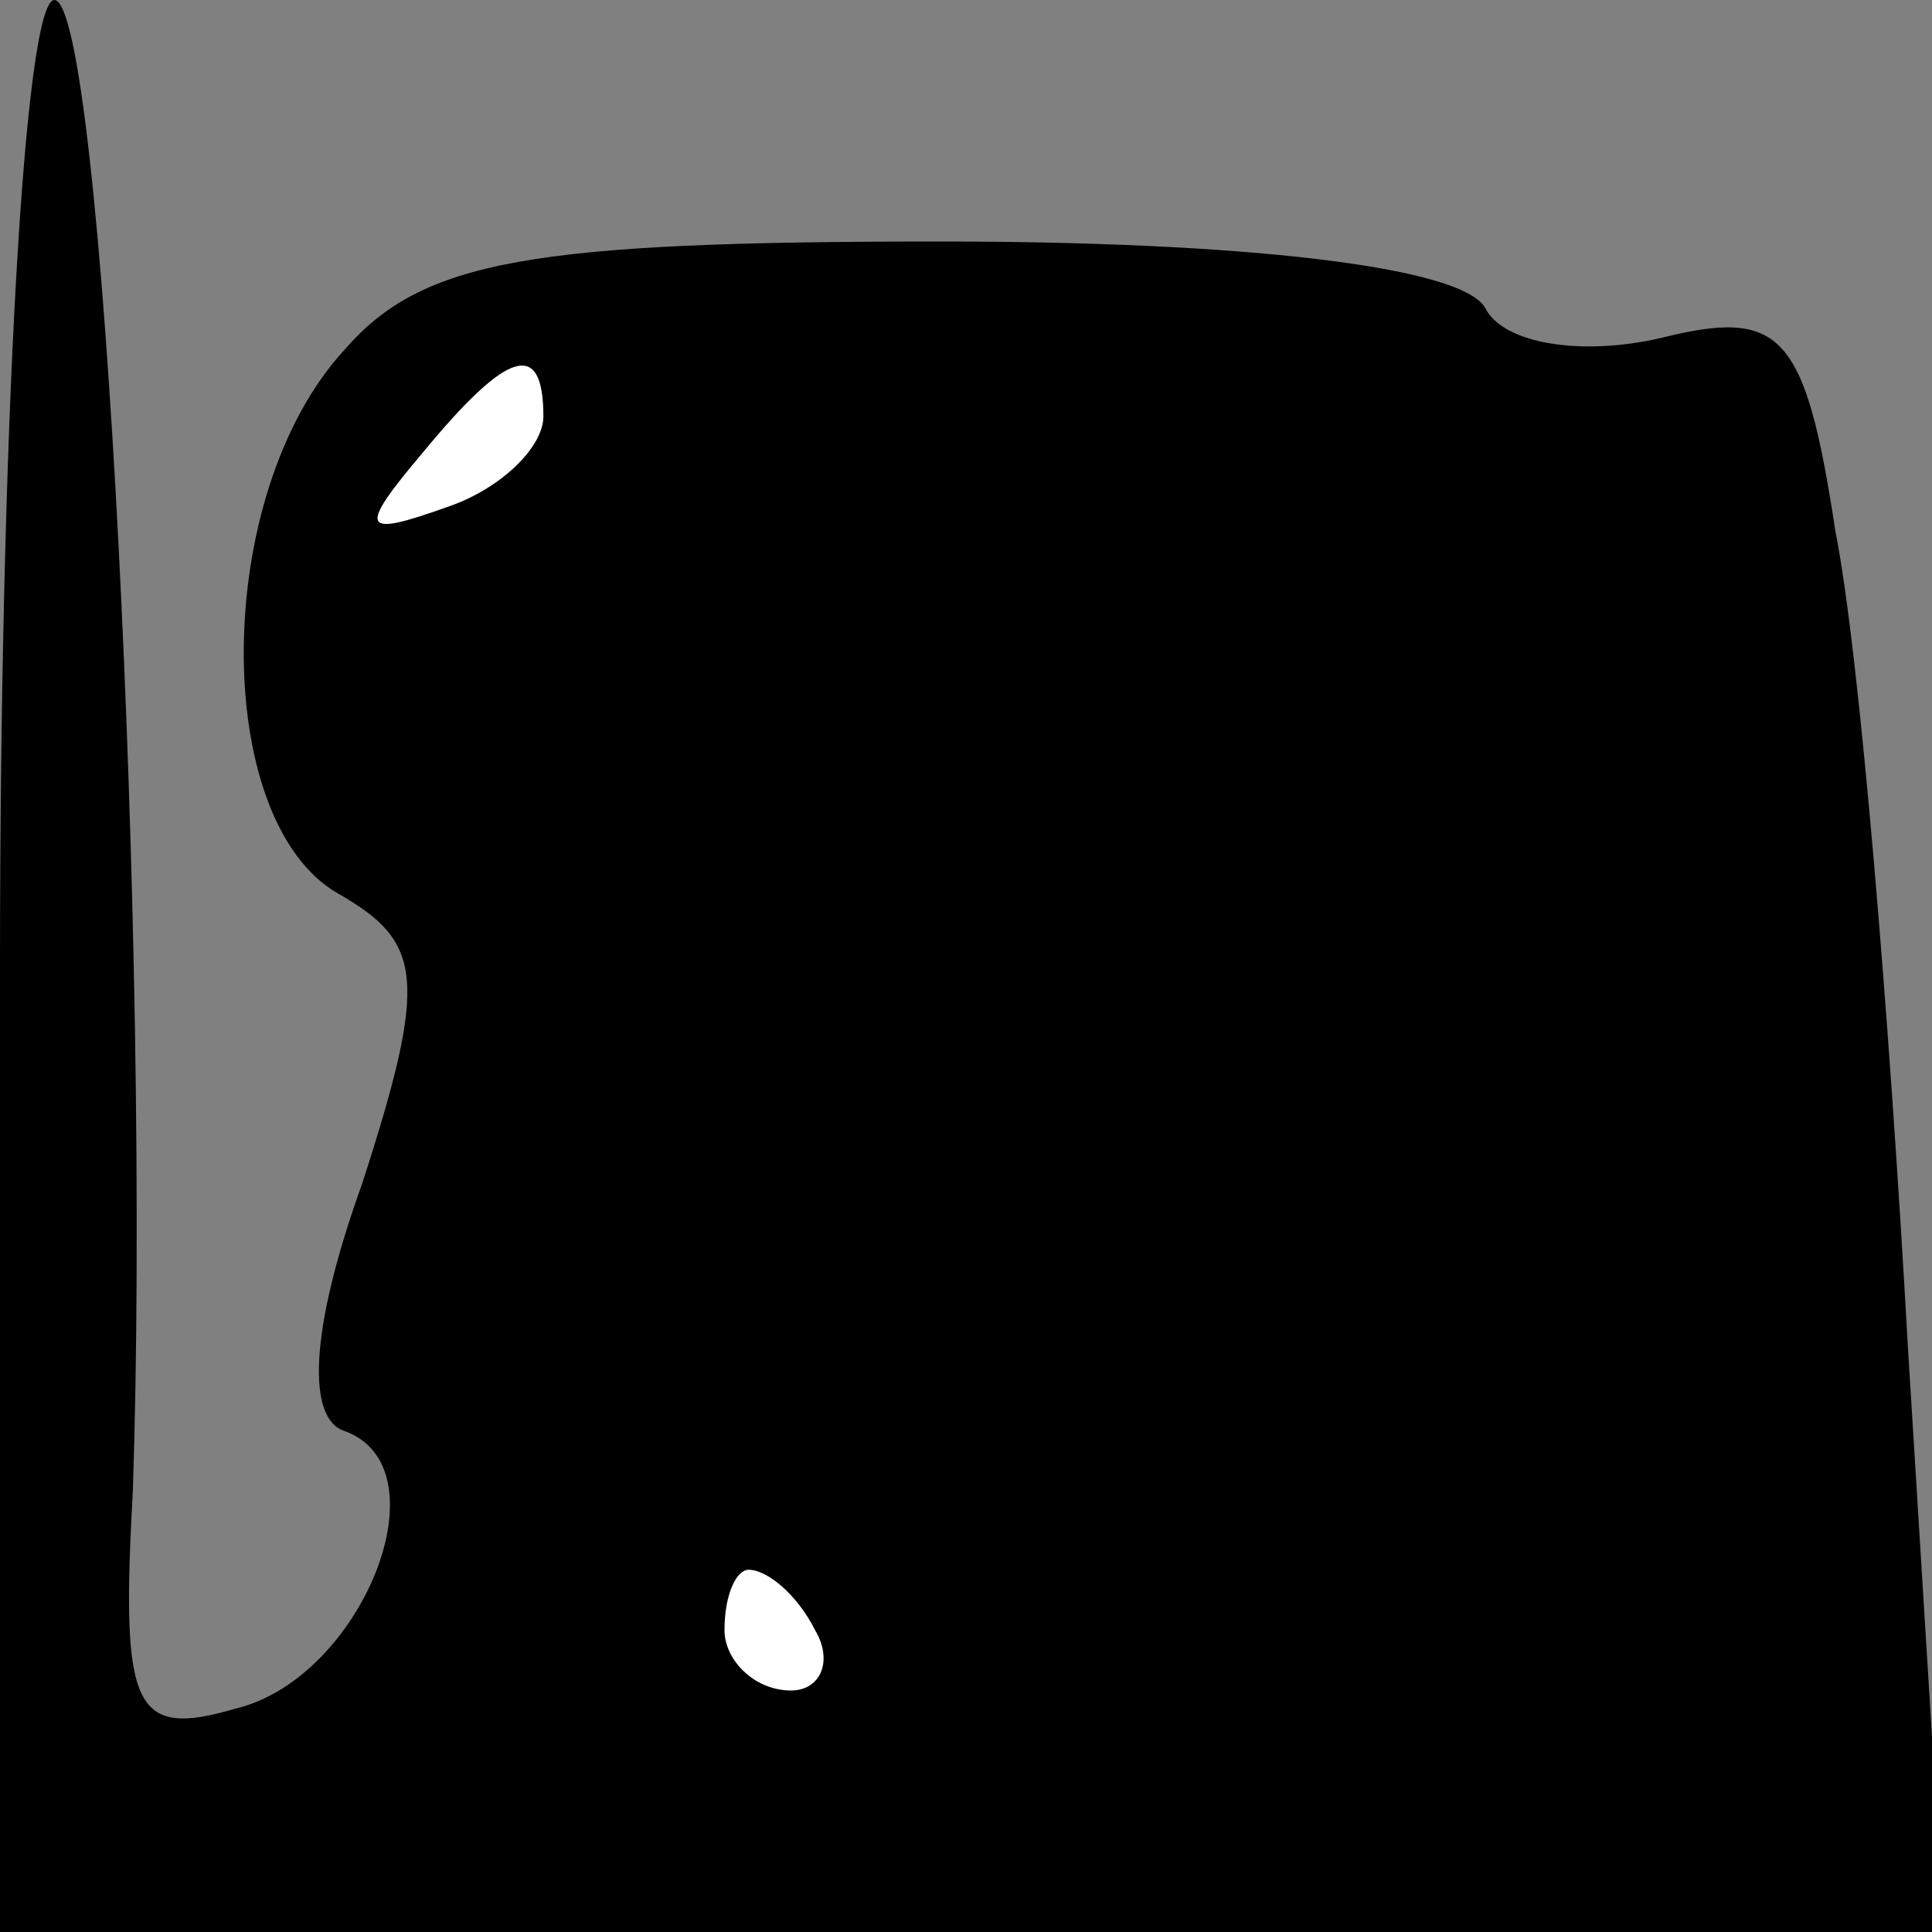 <?xml version="1.0" standalone="no"?>
<!DOCTYPE svg PUBLIC "-//W3C//DTD SVG 20010904//EN"
 "http://www.w3.org/TR/2001/REC-SVG-20010904/DTD/svg10.dtd">
<svg version="1.0" xmlns="http://www.w3.org/2000/svg"
 width="32pt" height="32pt" viewBox="0 0 32 32"
 preserveAspectRatio="xMidYMid meet">
<rect x="0" y="0" width="32" height="32" fill="#808080" stroke="none"/>
<g transform="translate(0,32) scale(0.1,-0.1)"
fill="#000000" stroke="none">
<path fill="#000000" stroke="none" d="M0 160 l0 -160 161 0 161 0 -6 97 c-3
54 -8 115 -12 135 -5 33 -9 37 -29 32 -13 -3 -26 -1 -29 5 -4 7 -41 11 -90 11
-68 0 -86 -3 -99 -18 -22 -24 -22 -78 -1 -90 14 -8 15 -14 4 -48 -9 -25 -9
-39 -3 -41 17 -6 3 -41 -18 -46 -17 -5 -19 0 -17 36 3 89 -5 247 -13 247 -5 0
-9 -72 -9 -160z"/>
<path fill="#ffffff" stroke="none" d="M90 251 c0 -5 -7 -12 -16 -15 -14 -5
-15 -4 -4 9 14 17 20 19 20 6z"/>
<path fill="#ffffff" stroke="none" d="M135 50 c3 -5 1 -10 -4 -10 -6 0 -11 5
-11 10 0 6 2 10 4 10 3 0 8 -4 11 -10z"/>
</g>
</svg>
